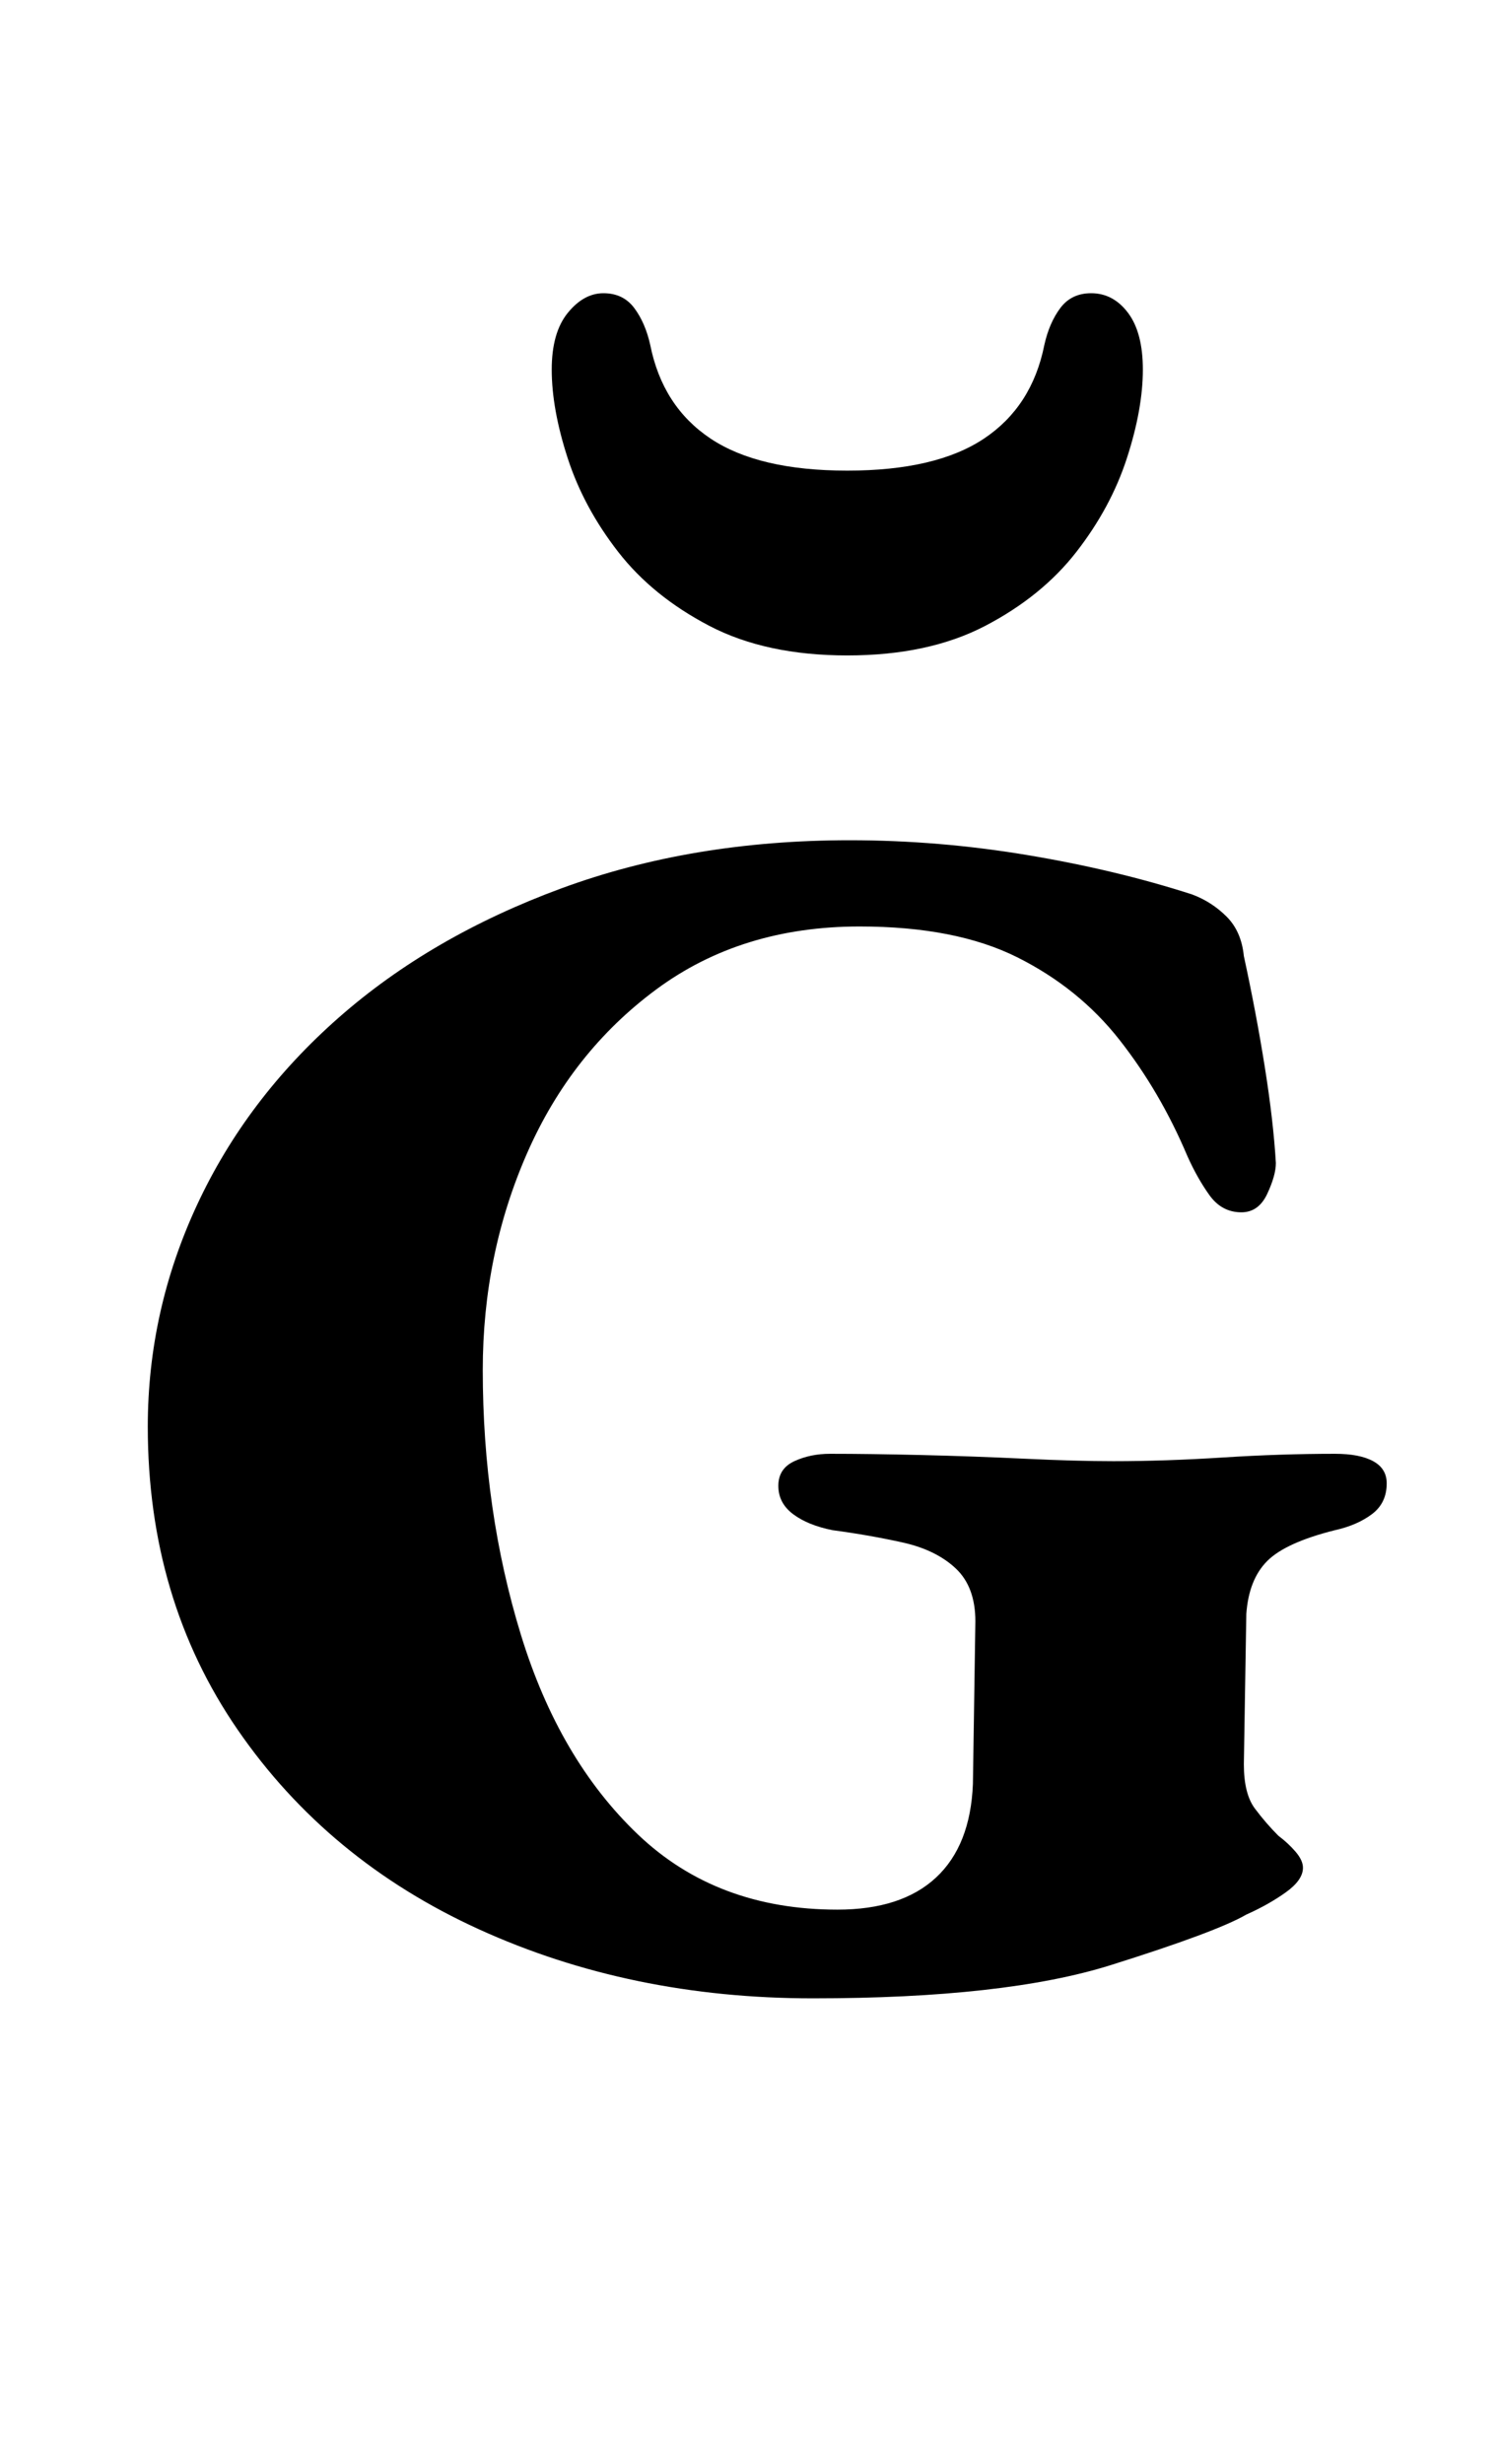 <?xml version="1.0" standalone="no"?>
<!DOCTYPE svg PUBLIC "-//W3C//DTD SVG 1.1//EN" "http://www.w3.org/Graphics/SVG/1.1/DTD/svg11.dtd" >
<svg xmlns="http://www.w3.org/2000/svg" xmlns:xlink="http://www.w3.org/1999/xlink" version="1.1" viewBox="-10 0 609 1000">
  <g transform="matrix(1 0 0 -1 0 800)">
   <path fill="currentColor"
d="M320 -11q-74 0 -135.5 28t-98 81t-36.5 123q0 47 20 90t57.5 76t90.5 52.5t117 19.5q36 0 72 -6t67 -16q8 -3 14 -9t7 -16q5 -23 8.5 -45t4.5 -39q0 -5 -3.5 -12.5t-10.5 -7.5q-8 0 -13 7t-9 16q-11 26 -27.5 47t-41.5 33.5t-64 12.5q-48 0 -82.5 -25.5t-52.5 -66.5
t-18 -88q0 -57 15.5 -107.5t47.5 -81t81 -30.5q26 0 40 13t15 38l1 66q0 14 -8 21.5t-21.5 10.5t-28.5 5q-10 2 -16 6.5t-6 11.5t6.5 10t14.5 3q16 0 37 -0.5t42 -1.5t36 -1q21 0 44.5 1.5t45.5 1.5q10 0 15.5 -3t5.5 -9q0 -8 -6 -12.5t-15 -6.5q-20 -5 -27.5 -12.5
t-8.5 -21.5l-1 -61q0 -12 4.5 -18t9.5 -11q4 -3 7 -6.5t3 -6.5q0 -5 -7 -10t-16 -9q-12 -7 -55 -20.5t-121 -13.5zM334 534q-33 0 -56 12t-37 30t-20.5 38t-6.5 36q0 15 6.5 23t14.5 8t12.5 -6t6.5 -15q5 -25 24.5 -38t55.5 -13t55.5 13t24.5 38q2 9 6.5 15t12.5 6
q9 0 15 -8t6 -23q0 -16 -6.5 -36t-20.5 -38t-37 -30t-56 -12z" />
  </g>

</svg>
